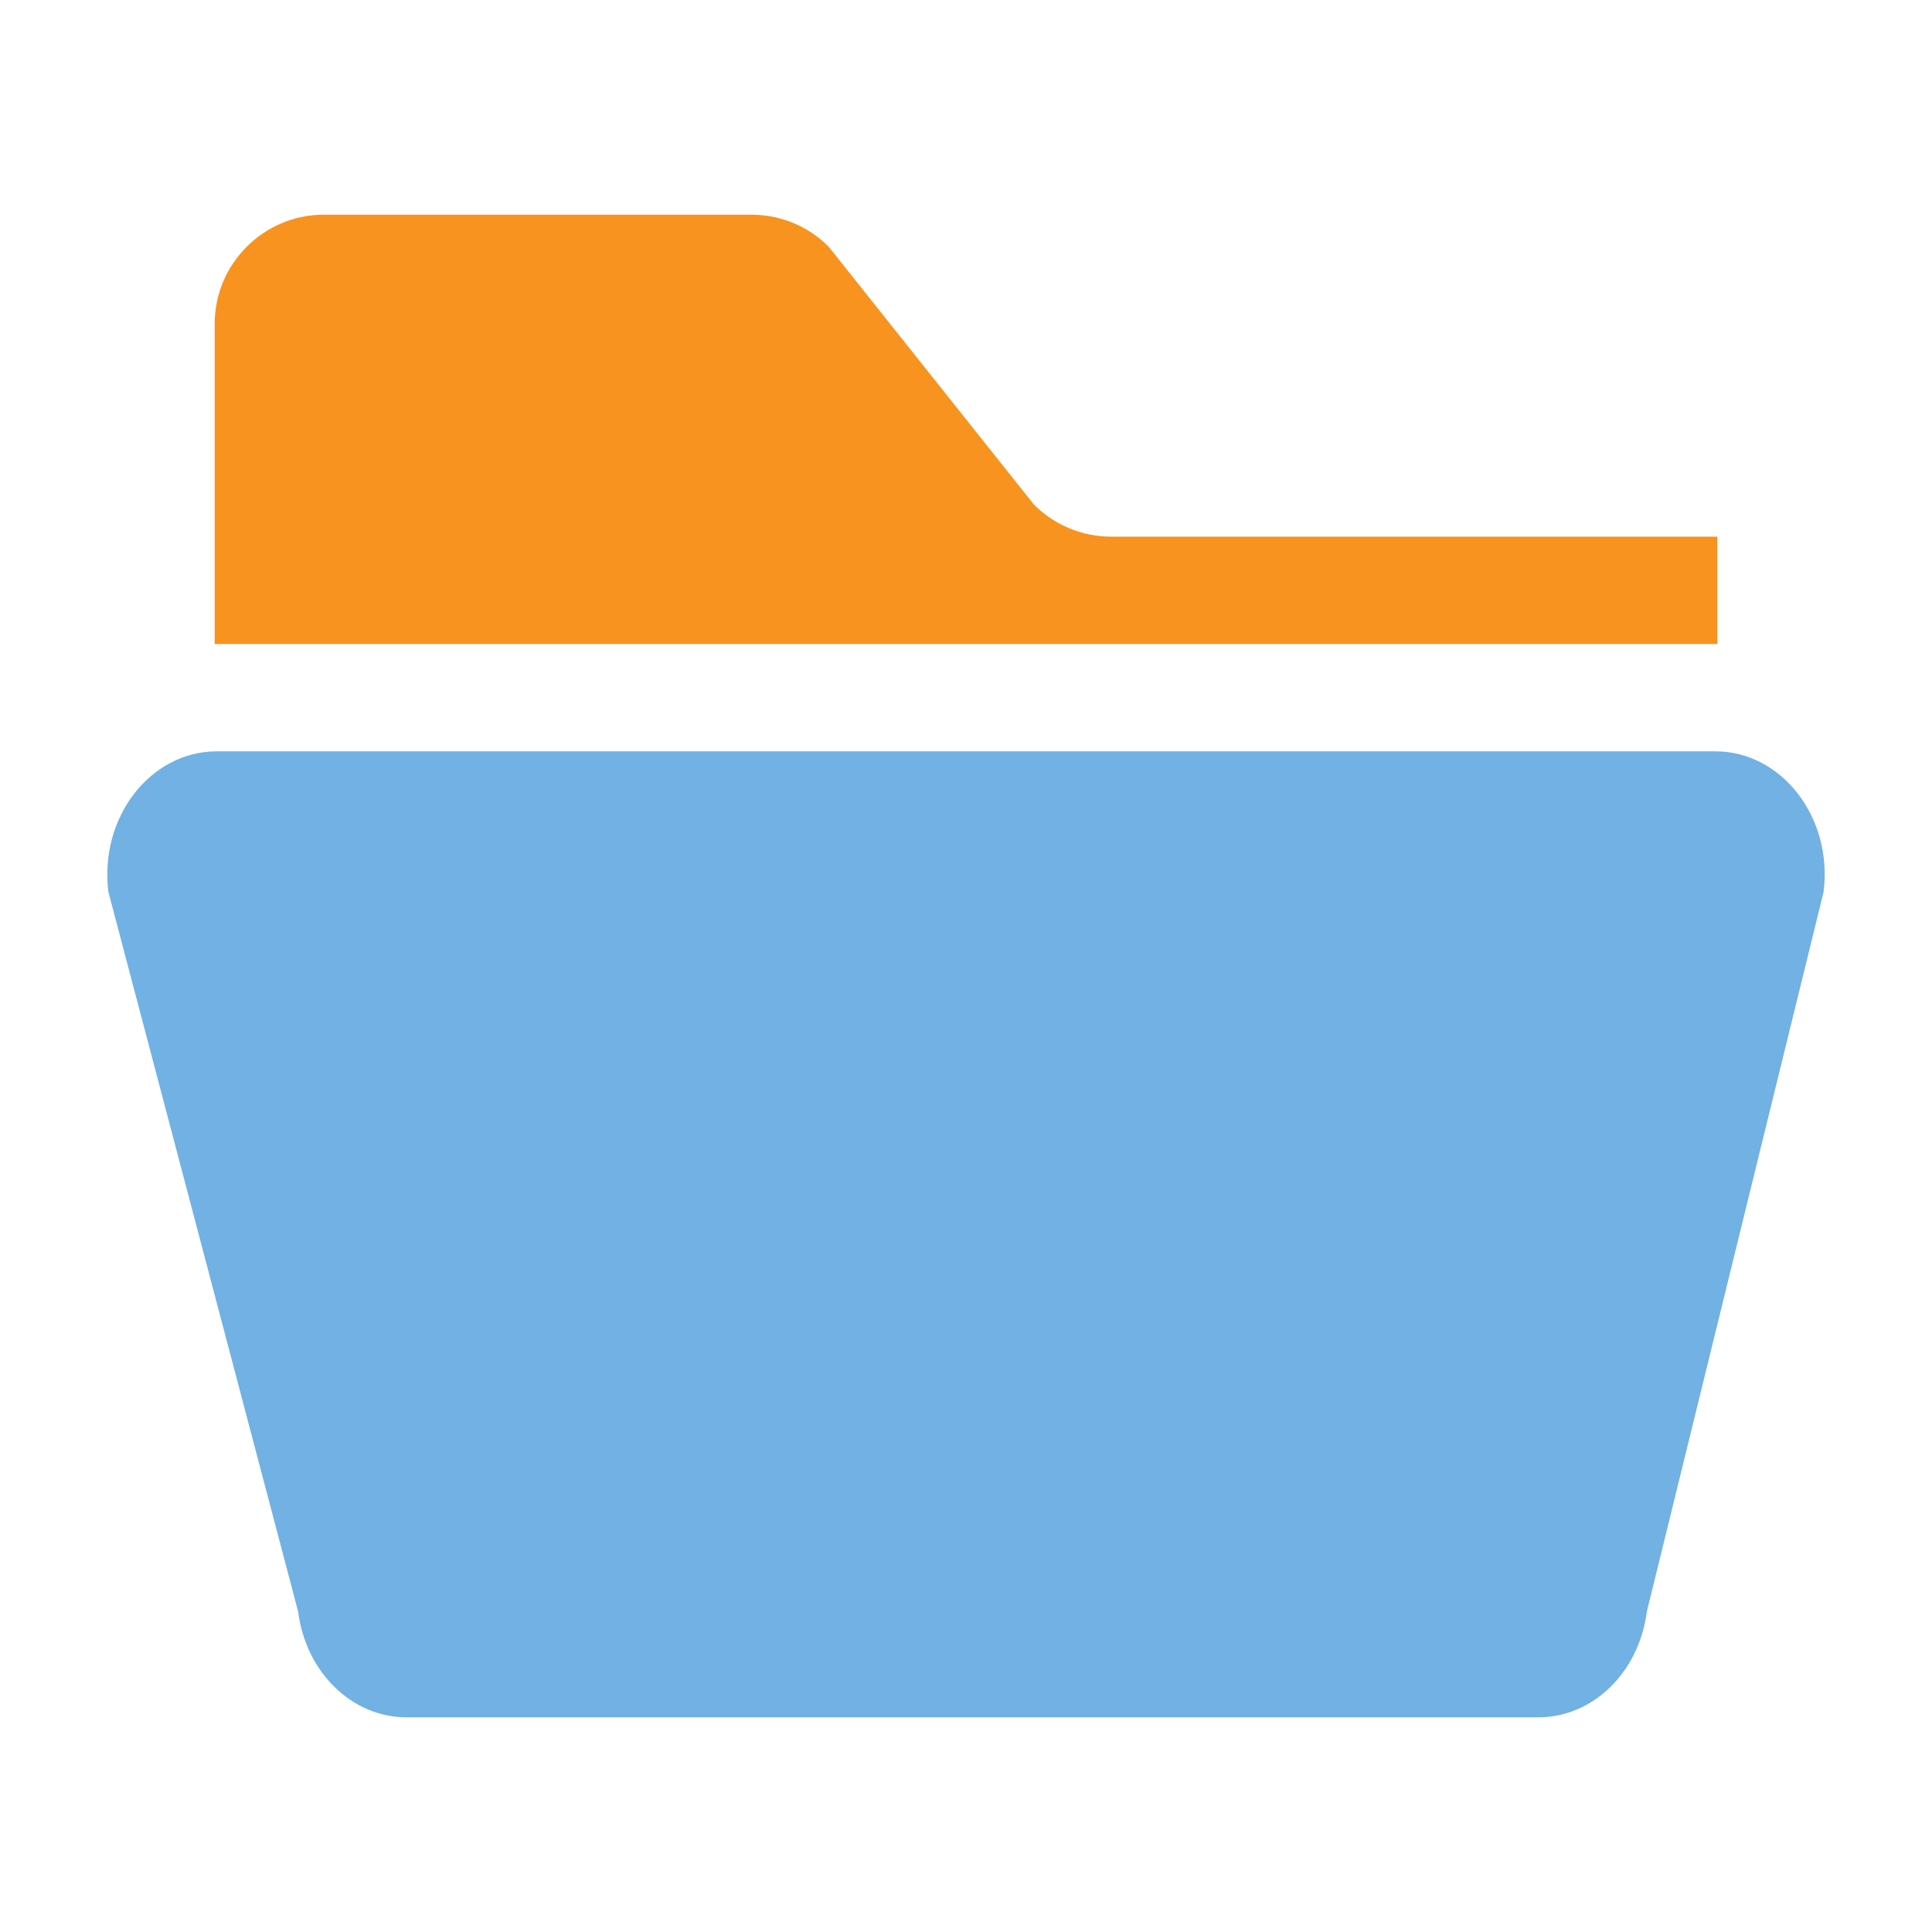 <?xml version="1.0" encoding="utf-8"?>
<!DOCTYPE svg PUBLIC "-//W3C//DTD SVG 1.1//EN" "http://www.w3.org/Graphics/SVG/1.1/DTD/svg11.dtd">
<svg version="1.1" id="img" xmlns="http://www.w3.org/2000/svg" xmlns:xlink="http://www.w3.org/1999/xlink" x="0px" y="0px"
	 width="18px" height="18px" viewBox="0 0 18 18" style="enable-background:new 0 0 18 18;" xml:space="preserve">
<g id="open-folder.default">
	<path style="fill:#71B1E4;" d="M14.333,16H3.787c-0.507,0-0.938-0.42-1.009-0.984L1.01,8.31C0.923,7.618,1.399,7,2.02,7h13.961
		c0.62,0,1.097,0.618,1.009,1.31l-1.647,6.706C15.271,15.58,14.841,16,14.333,16z"/>
	<path style="fill:#F7931E;" d="M9.633,4.701L7.721,2.299C7.53,2.107,7.271,2,7,2H3.02C2.457,2,2,2.456,2,3.02V6h14V5h-5.646
		C10.083,5,9.824,4.893,9.633,4.701z"/>
</g>
</svg>
